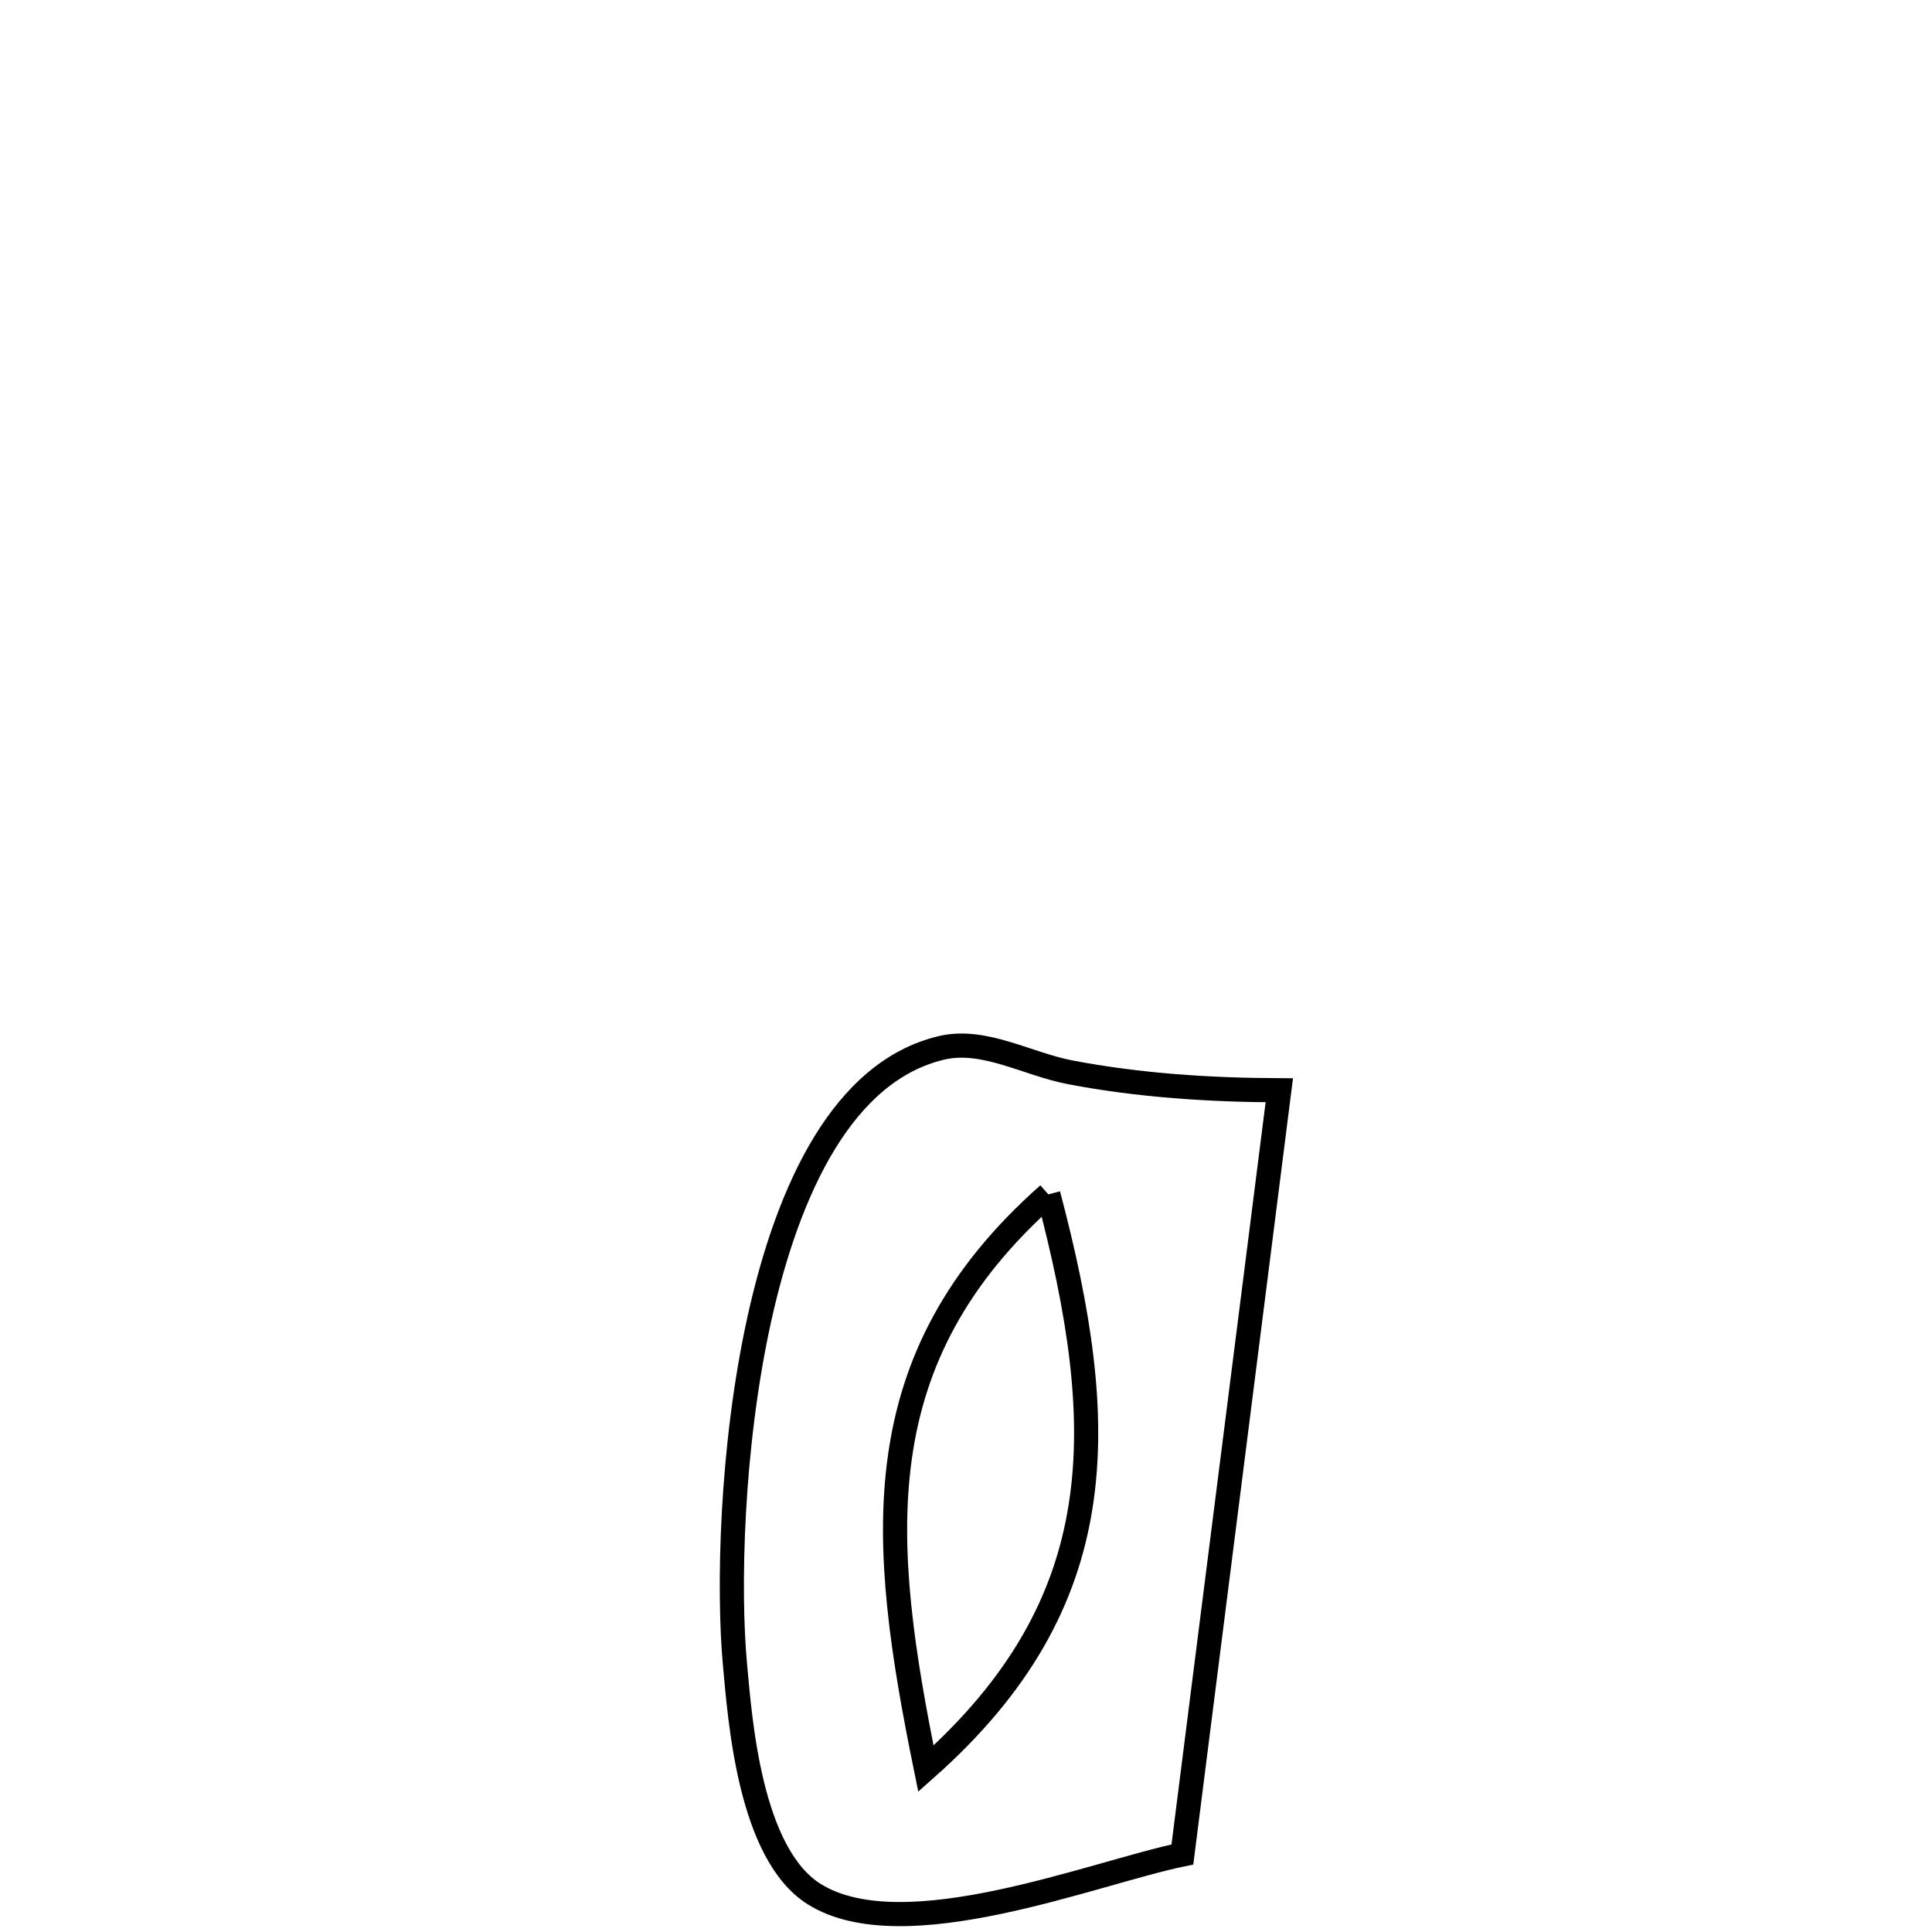<svg xmlns="http://www.w3.org/2000/svg" viewBox="0.0 0.0 24.0 24.0" height="200px" width="200px"><path fill="none" stroke="black" stroke-width=".3" stroke-opacity="1.0"  filling="0" d="M13.297 13.321 L13.297 13.321 C14.15 13.484 15.024 13.54 15.892 13.544 L15.892 13.544 C15.692 15.126 15.491 16.709 15.29 18.291 C15.089 19.873 14.888 21.455 14.688 23.037 L14.688 23.037 C13.588 23.264 11.231 24.22 10.12 23.533 C9.312 23.033 9.193 21.359 9.13 20.675 C9.046 19.757 9.078 17.987 9.435 16.375 C9.793 14.762 10.476 13.306 11.695 13.017 C12.224 12.892 12.763 13.22 13.297 13.321 L13.297 13.321"></path>
<path fill="none" stroke="black" stroke-width=".3" stroke-opacity="1.0"  filling="0" d="M13.023 14.837 L13.023 14.837 C11.87 15.856 11.344 16.927 11.179 18.099 C11.014 19.272 11.211 20.545 11.502 21.971 L11.502 21.971 C12.671 20.935 13.241 19.873 13.424 18.71 C13.608 17.546 13.404 16.281 13.023 14.837 L13.023 14.837"></path></svg>